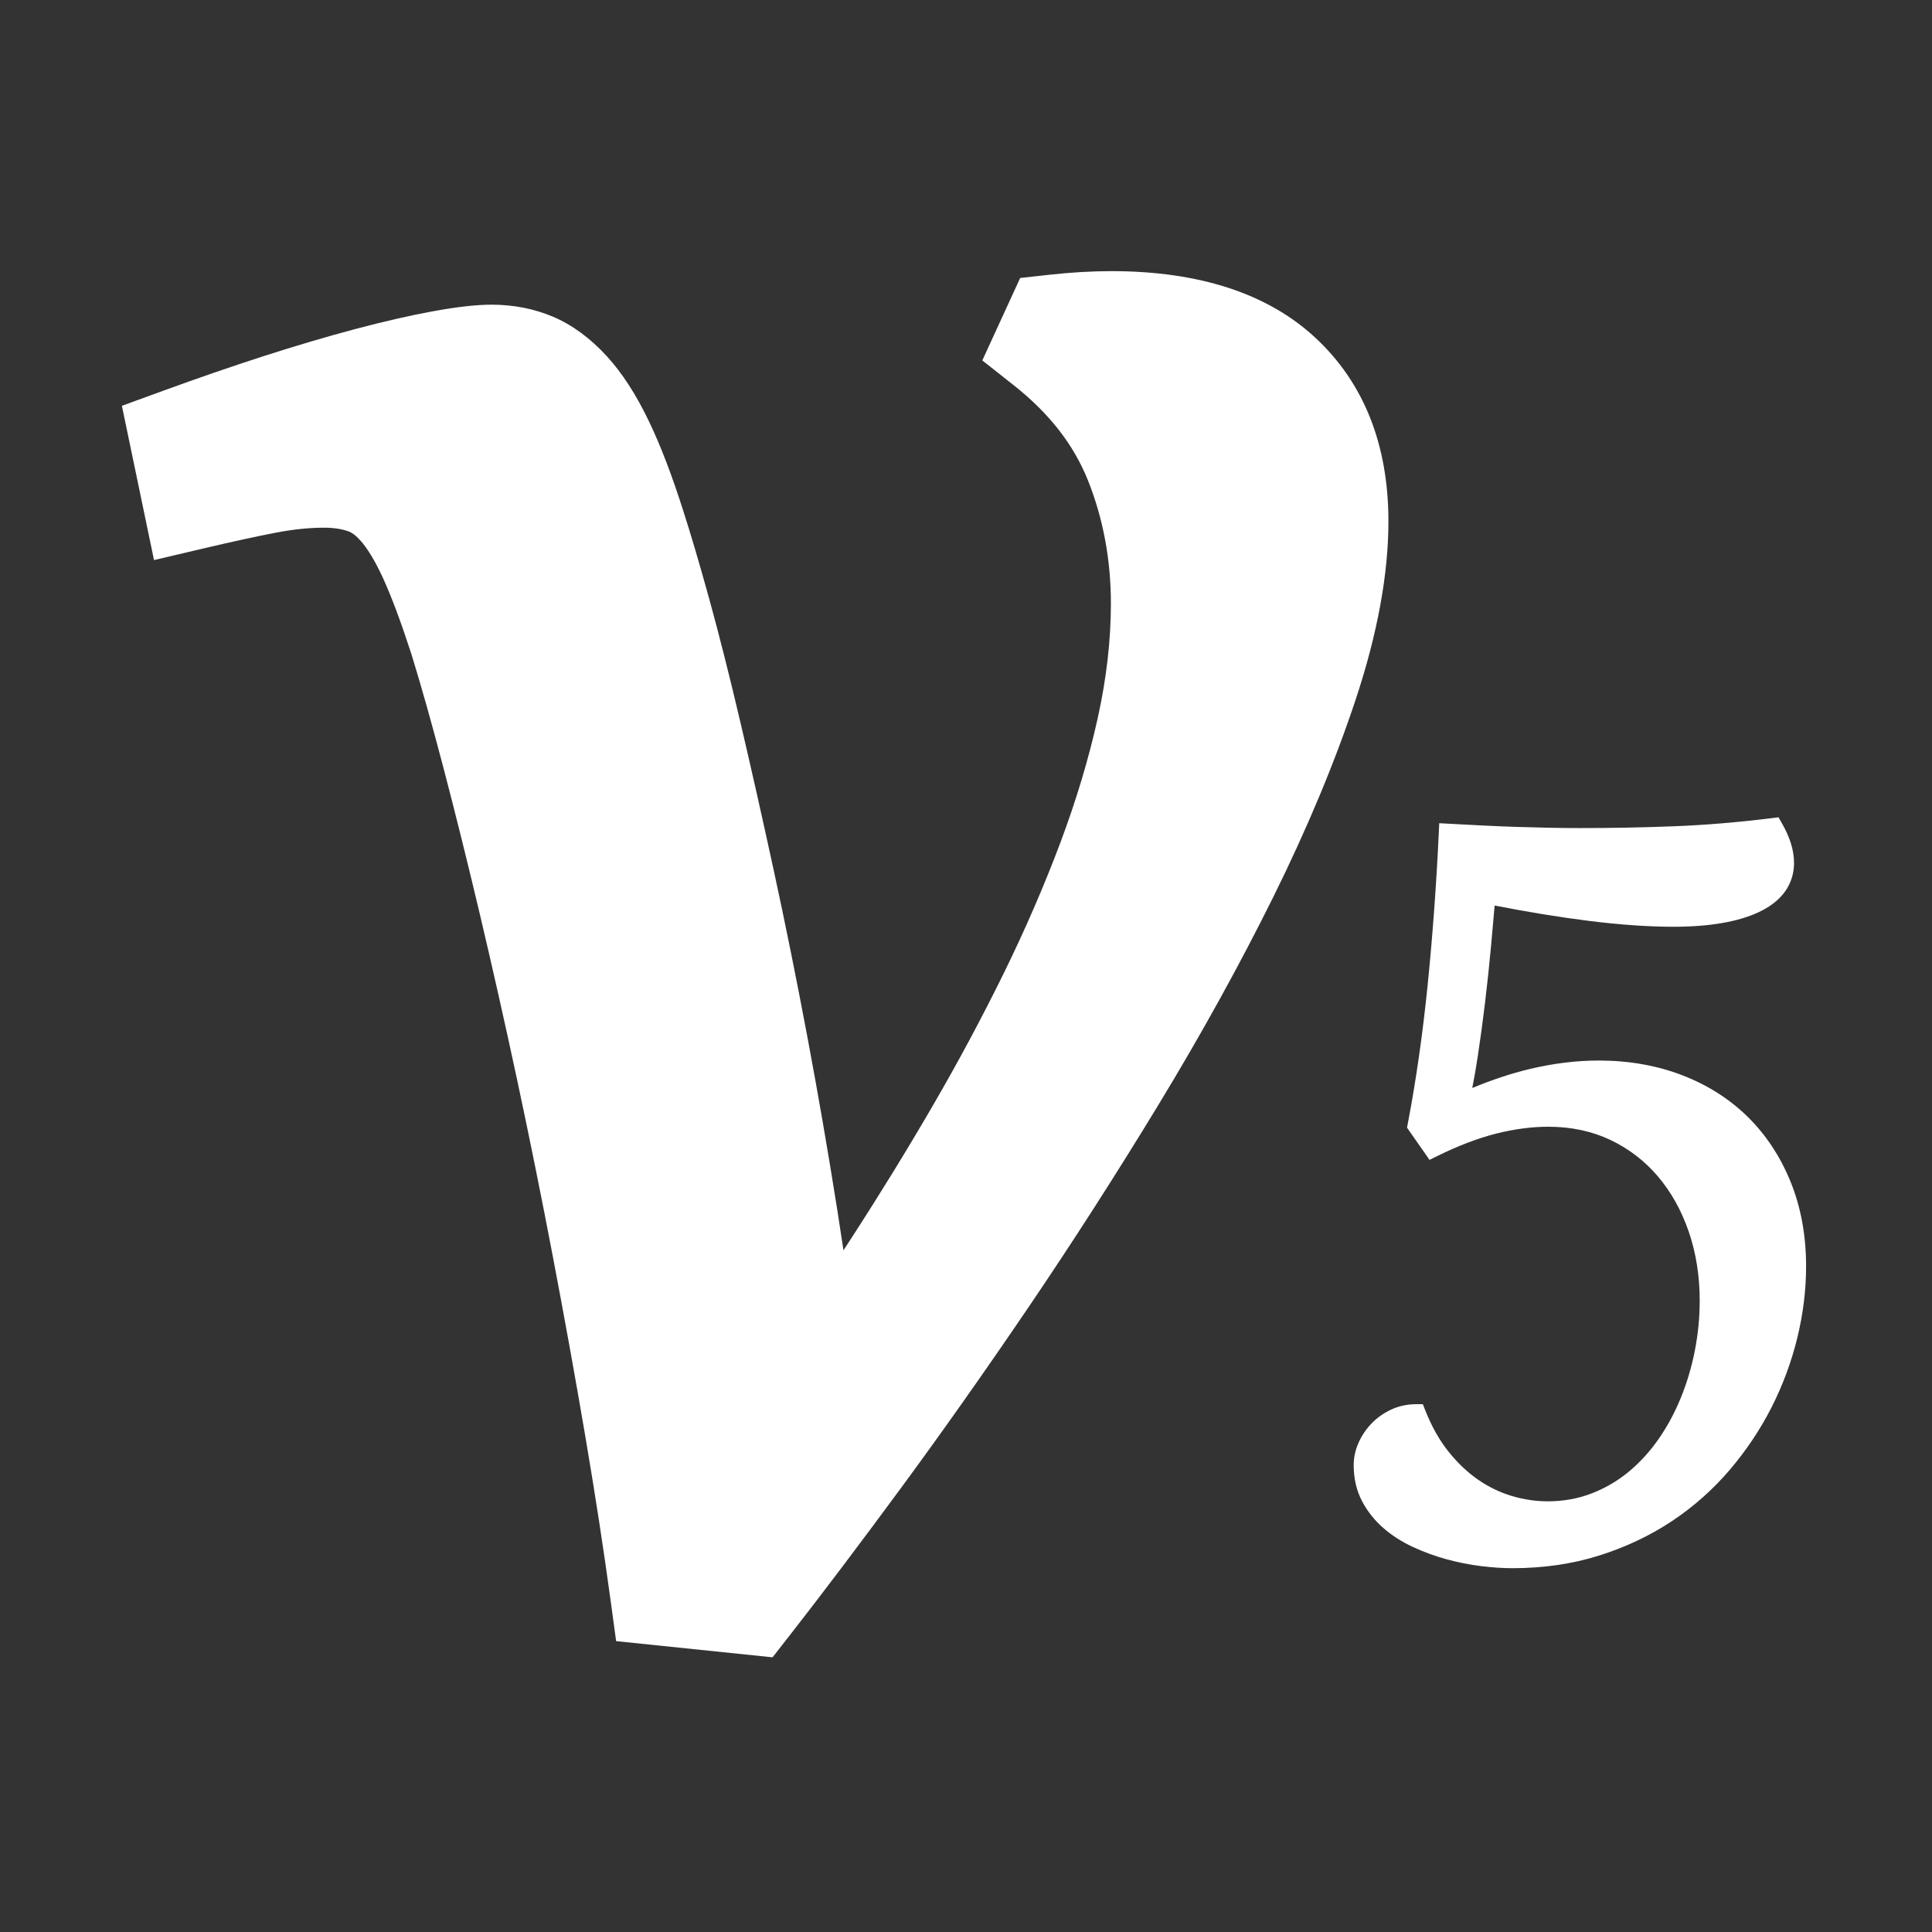 <?xml version="1.0" standalone="no"?><!DOCTYPE svg PUBLIC "-//W3C//DTD SVG 1.1//EN" "http://www.w3.org/Graphics/SVG/1.1/DTD/svg11.dtd"><svg t="1727444244268" class="icon" viewBox="0 0 1024 1024" version="1.1" xmlns="http://www.w3.org/2000/svg" p-id="4245" xmlns:xlink="http://www.w3.org/1999/xlink" width="200" height="200"><rect x="0" y="0" width="1024" height="1024" fill="#333333" stroke="none"/><path d="M801.6 831.175c-5.042 0-10.627-0.37-16.601-1.103-6.012-0.736-12.139-1.947-18.21-3.603-6.104-1.665-12.108-3.855-17.844-6.506-5.924-2.741-11.232-6.142-15.775-10.109-4.661-4.072-8.459-8.869-11.285-14.261-2.921-5.576-4.402-11.99-4.402-19.065 0-4.019 0.866-8.002 2.572-11.841 1.655-3.725 3.954-7.142 6.835-10.156 2.913-3.054 6.419-5.547 10.418-7.407 4.095-1.906 8.585-2.874 13.343-2.874l3.48 0 1.278 3.238c3.347 8.479 7.482 15.833 12.289 21.854 4.814 6.03 10.119 11.063 15.77 14.957 5.621 3.873 11.644 6.776 17.899 8.627 6.304 1.863 12.655 2.808 18.875 2.808 8.204 0 15.981-1.38 23.12-4.103 7.198-2.748 13.827-6.59 19.701-11.421 5.943-4.89 11.299-10.728 15.92-17.349 4.672-6.703 8.671-14.102 11.884-21.992 3.235-7.944 5.738-16.377 7.44-25.063 1.704-8.687 2.567-17.584 2.567-26.444 0-13.095-1.967-25.435-5.845-36.678-3.856-11.172-9.362-21.012-16.369-29.243-6.949-8.163-15.425-14.652-25.193-19.287-9.737-4.621-20.795-6.964-32.869-6.964-8.763 0-18.076 1.232-27.685 3.661-9.672 2.449-20.202 6.473-31.295 11.963l-3.948 1.953-11.918-17.1 0.406-2.119c4.331-22.603 7.863-47.24 10.497-73.229 2.638-26.03 4.633-53.233 5.927-80.854l0.24-5.15 5.148 0.28c6.499 0.355 12.704 0.682 18.616 0.975 5.781 0.291 11.602 0.528 17.304 0.706 5.834 0.182 11.491 0.331 16.813 0.442 5.447 0.117 11.204 0.176 17.114 0.176 16.688 0 33.463-0.327 49.864-0.972 16.342-0.64 33.698-2.092 51.586-4.314l3.361-0.418 1.698 2.932c4.345 7.504 6.547 14.638 6.547 21.205 0 7.876-3.203 18.783-18.459 26.016-10.995 5.216-26.279 7.861-45.42 7.861-13.295 0-28.471-1.059-45.108-3.147-14.998-1.879-31.693-4.6-49.696-8.095-0.579 6.719-1.221 13.927-1.914 21.505-0.882 9.65-1.933 19.582-3.122 29.523-1.188 9.914-2.509 19.674-3.927 29.01-0.891 5.868-1.861 11.44-2.9 16.657 10.454-4.345 20.671-7.721 30.471-10.064 12.468-2.979 24.783-4.49 36.607-4.49 15.815 0 30.615 2.592 43.99 7.705 13.446 5.143 25.176 12.57 34.865 22.075 9.689 9.501 17.367 21.133 22.818 34.571 5.433 13.4 8.186 28.471 8.186 44.797 0 12.427-1.572 25.169-4.672 37.874-3.094 12.684-7.683 25.061-13.634 36.786-5.956 11.726-13.438 22.906-22.238 33.227-8.854 10.376-19.155 19.502-30.619 27.126-11.473 7.627-24.42 13.748-38.482 18.194C833.505 828.915 818.024 831.175 801.6 831.175z" p-id="4246" fill="#ffffff"></path><path d="M409.467 878.411l-82.906-8.577-2.846-20.941c-3.726-27.431-8.322-57.265-13.665-88.674-5.186-30.467-10.912-62.139-17.011-94.13-6.051-31.739-12.435-63.321-18.974-93.869-6.393-29.843-13.086-59.563-19.891-88.327-6.405-27.056-12.862-53.015-19.19-77.149-6.096-23.233-11.79-43.434-16.923-60.037-5.358-16.536-10.361-29.962-14.87-39.911-4.927-10.837-9.08-16.742-11.696-19.784-2.416-2.813-4.715-4.63-6.832-5.402-3.515-1.268-7.919-1.928-12.99-1.928-7.762 0-16.308 0.884-25.399 2.629-10.289 1.976-23.01 4.743-37.795 8.22l-26.843 6.313-17.026-81.759 21.84-7.967c18.412-6.714 36.299-12.881 53.167-18.328 17.025-5.487 33.404-10.33 48.696-14.397 15.202-4.021 28.887-7.158 40.704-9.333 13.086-2.41 23.405-3.581 31.545-3.581 11.52 0 22.428 2.128 32.417 6.325 10.3 4.371 19.942 11.455 28.75 21.098 8.127 8.931 15.363 20.123 22.158 34.253 6.193 12.879 12.18 28.493 18.301 47.734 3.923 12.139 8.463 27.542 13.841 46.977 5.241 19.036 10.78 40.979 16.473 65.257 5.694 24.298 11.633 50.685 17.653 78.437 6.087 28.045 12.043 57.529 17.703 87.636 5.659 30.091 11.016 61.073 15.924 92.089 1.125 7.153 2.219 14.289 3.276 21.407 1.641-2.526 3.282-5.051 4.917-7.581 14.835-22.919 29.114-46.173 42.445-69.122 13.375-22.997 26.017-46.589 37.584-70.135 11.351-23.125 21.467-46.47 30.067-69.379 8.402-22.426 15.067-44.676 19.803-66.118 4.596-20.811 6.927-41.147 6.927-60.444 0-23.085-4.068-45.001-12.09-65.142-7.64-19.126-20.555-35.7-39.479-50.642l-16.587-13.102 20.073-43.699 15.122-1.672c5.703-0.63 11.383-1.121 16.877-1.456 6.075-0.338 11.362-0.497 16.308-0.497 46.477 0 82.821 11.839 108.023 35.185 25.777 23.88 38.848 56.681 38.848 97.491 0 27.933-5.848 59.719-17.383 94.473-11.002 33.145-25.685 68.326-43.646 104.566-17.702 35.742-38.111 72.69-60.66 109.804-22.273 36.665-45.395 72.708-68.728 107.126-23.243 34.248-46.174 66.755-68.154 96.624-22.161 30.077-41.908 56.224-58.698 77.72L409.467 878.411z" p-id="4247" fill="#ffffff"></path></svg>